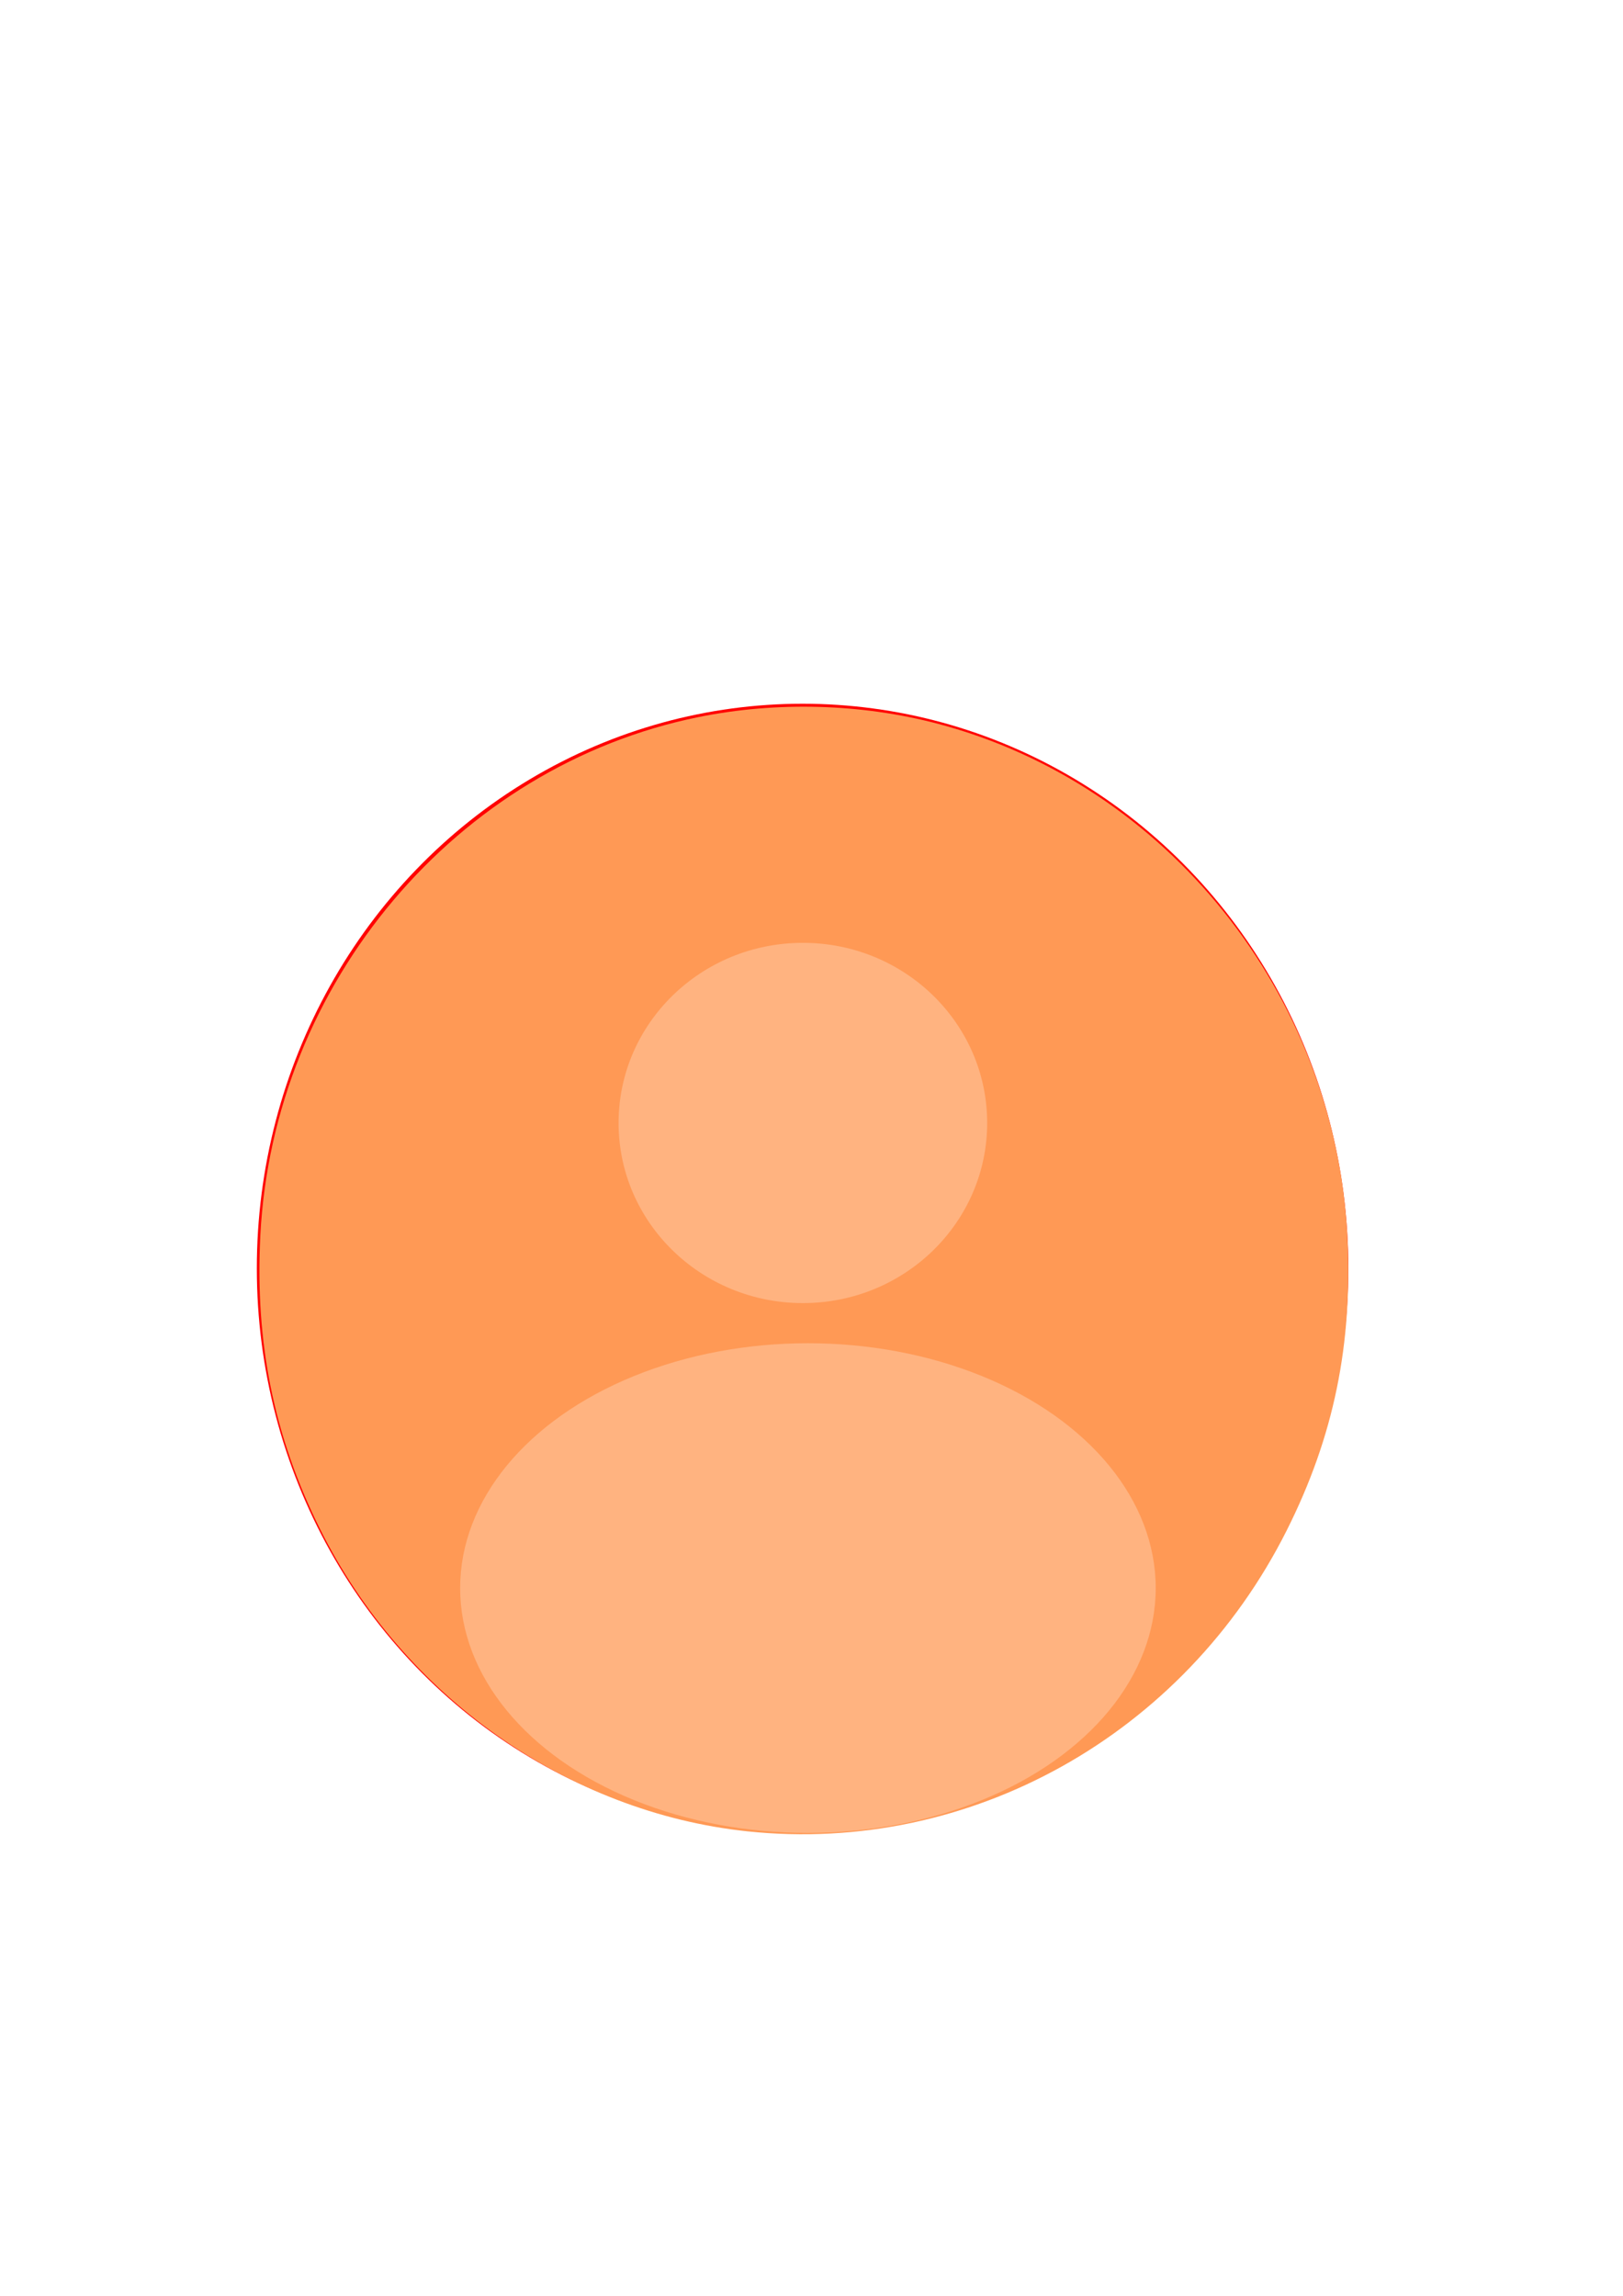 <?xml version="1.0" encoding="UTF-8" standalone="no"?>
<!-- Created with Inkscape (http://www.inkscape.org/) -->

<svg
   width="210mm"
   height="297mm"
   viewBox="0 0 210 297"
   version="1.1"
   id="svg5"
   inkscape:version="1.1.2 (0a00cf5339, 2022-02-04, custom)"
   sodipodi:docname="profile_icon.svg"
   xmlns:inkscape="http://www.inkscape.org/namespaces/inkscape"
   xmlns:sodipodi="http://sodipodi.sourceforge.net/DTD/sodipodi-0.dtd"
   xmlns="http://www.w3.org/2000/svg"
   xmlns:svg="http://www.w3.org/2000/svg">
  <sodipodi:namedview
     id="namedview7"
     pagecolor="#ffffff"
     bordercolor="#111111"
     borderopacity="1"
     inkscape:pageshadow="0"
     inkscape:pageopacity="0"
     inkscape:pagecheckerboard="1"
     inkscape:document-units="mm"
     showgrid="false"
     inkscape:zoom="0.76435185"
     inkscape:cx="139.33374"
     inkscape:cy="561.91399"
     inkscape:window-width="1920"
     inkscape:window-height="1051"
     inkscape:window-x="-9"
     inkscape:window-y="-9"
     inkscape:window-maximized="1"
     inkscape:current-layer="layer1" />
  <defs
     id="defs2" />
  <g
     inkscape:label="Layer 1"
     inkscape:groupmode="layer"
     id="layer1">
    <ellipse
       style="fill:#ff0000;fill-rule:evenodd;stroke-width:0.265"
       id="path31"
       cx="103.846"
       cy="164.077"
       rx="70.615"
       ry="73.038" />
    <path
       style="fill:#ff9955;stroke:none;stroke-width:1.308"
       d="M 365.155,894.035 C 277.307,884.852 196.987,828.145 156.339,746.609 133.752,701.302 124.451,655.641 127.113,603.125 c 6.238,-123.061 95.824,-229.064 213.856,-253.047 38.241,-7.77 79.502,-6.625 116.935,3.247 111.832,29.491 193.912,132.033 199.951,249.8 2.716,52.948 -6.574,98.148 -29.587,143.966 -50.193,99.933 -154.667,158.279 -263.113,146.943 z"
       id="path885"
       transform="scale(0.265)" />
    <path
       style="fill:#ff9955;stroke-width:0.265"
       id="path1167"
       d="m 81.204,136.851 c 0.493,-0.007 1.045,-0.034 1.531,0.049 1.209,0.207 2.37,0.648 3.503,1.096 1.009,0.398 4.701,2.023 5.57,2.403 6.402,2.746 12.654,5.819 18.745,9.194 3.528,1.921 6.775,4.277 9.831,6.871 2.353,2.036 4.659,4.138 6.68,6.508 0.765,1.118 1.653,2.154 2.343,3.323 0.103,0.175 0.237,0.34 0.289,0.537 0.049,0.181 0.004,0.375 0.005,0.563 -0.59,1.137 -1.523,1.625 -2.577,2.339 -0.189,0.128 0.774,-0.477 0.566,-0.385 -1.232,0.543 -2.416,1.187 -3.643,1.741 -1.463,0.661 -2.948,1.268 -4.423,1.903 -7.672,2.911 -16.133,6.385 -24.503,6.034 -1.36,-0.057 -2.699,-0.351 -4.048,-0.527 -3.78,-0.921 -7.096,-2.652 -9.933,-5.324 -1.561,-1.47 -2.996,-3.353 -4.154,-5.159 -0.469,-0.731 -0.858,-1.509 -1.288,-2.264 -0.618,-1.337 -1.268,-2.301 -1.203,-3.842 0.129,-3.1 2.606,-7.123 4.176,-9.749 1.052,-1.635 2.029,-3.311 3.325,-4.773 0.776,-0.876 1.594,-1.714 2.405,-2.558 2.793,-2.905 3.546,-3.609 6.443,-6.465 4.814,-4.725 9.55,-9.542 14.748,-13.849 -1.171,-1.174 4.046,-1.304 3.203,-2.316 -0.399,-0.479 -1.909,0.471 -1.58,1.001 0.333,0.537 1.158,-0.513 1.756,-0.717 1.58,-0.538 2.434,-0.646 4.072,-0.965 2.025,-0.319 4.07,-0.476 6.115,-0.572 1.301,-0.061 1.982,-0.119 3.26,0.059 0.453,0.063 0.894,0.19 1.341,0.285 1.159,0.473 1.771,0.599 2.71,1.517 2.232,2.181 2.703,5.554 3.193,8.47 0.034,0.789 0.138,1.578 0.101,2.367 -0.239,5.101 -2.841,10.406 -4.892,14.997 -2.191,4.594 -4.3,9.226 -6.409,13.858 -0.254,0.585 -0.522,1.164 -0.763,1.754 -0.718,1.763 -0.517,1.512 -1.241,3.231 -0.636,1.51 -1.372,2.978 -2.116,4.436 -0.54,0.98 -1.042,2.041 -1.962,2.736 -0.277,0.209 -1.185,0.722 -0.903,0.519 2.252,-1.624 3.249,-1.733 1.039,-1.179 -3.303,0.526 -6.271,-0.886 -9.084,-2.443 -2.076,-1.126 -3.865,-2.645 -5.661,-4.154 -0.18,-0.15 -0.361,-0.299 -0.541,-0.449 0,0 -3.306,2.073 -3.306,2.073 v 0 c 0.184,0.147 0.368,0.294 0.552,0.44 1.859,1.491 3.698,3.007 5.813,4.14 2.852,1.572 5.82,3.113 9.182,2.712 2.729,-0.564 1.251,-0.143 5.599,-2.537 1.354,-0.745 2.076,-2.086 2.732,-3.424 0.718,-1.47 1.444,-2.945 2.073,-4.456 0.403,-0.969 0.827,-2.236 1.219,-3.205 0.237,-0.586 0.499,-1.161 0.749,-1.741 2.067,-4.602 4.091,-9.223 6.245,-13.786 1.366,-3.112 2.805,-6.21 3.803,-9.467 0.562,-1.835 1.054,-3.804 1.133,-5.738 0.033,-0.801 -0.088,-1.601 -0.132,-2.402 -0.525,-2.968 -1.046,-6.5 -3.242,-8.769 -0.958,-0.99 -1.57,-1.136 -2.766,-1.672 -1.29,-0.288 -1.621,-0.425 -2.992,-0.456 -0.576,-0.013 -1.151,0.04 -1.727,0.069 -2.062,0.104 -4.122,0.265 -6.167,0.552 -1.542,0.279 -2.596,0.418 -4.092,0.889 -3.604,1.137 -6.783,3.38 -9.712,5.712 -5.077,4.308 -9.726,9.076 -14.452,13.759 -2.534,2.497 -4.08,4.001 -6.572,6.53 -0.872,0.884 -1.762,1.752 -2.594,2.674 -1.306,1.448 -2.223,3.147 -3.244,4.794 -1.556,2.705 -4.039,6.861 -4.124,10.014 -0.043,1.61 0.65,2.55 1.34,3.914 0.455,0.753 0.874,1.529 1.365,2.258 1.198,1.779 2.725,3.725 4.282,5.19 2.951,2.776 6.149,4.474 10.076,5.457 1.373,0.182 2.736,0.487 4.12,0.546 8.43,0.36 16.861,-3.095 24.611,-5.963 1.805,-0.758 6.015,-2.469 7.89,-3.457 1.932,-1.018 3.826,-2.108 5.695,-3.237 1.24,-0.749 2.159,-1.405 2.585,-2.774 -0.029,-0.238 -0.013,-0.486 -0.086,-0.715 -0.065,-0.202 -0.206,-0.371 -0.32,-0.551 -0.736,-1.163 -1.664,-2.189 -2.446,-3.319 -2.046,-2.382 -4.375,-4.485 -6.749,-6.535 -3.09,-2.633 -6.404,-4.973 -10.021,-6.838 -6.131,-3.326 -12.422,-6.346 -18.785,-9.203 -1.824,-0.83 -3.638,-1.682 -5.472,-2.489 -1.566,-0.689 -3.149,-1.478 -4.902,-1.41 0,0 -3.19,2.317 -3.19,2.317 z" />
    <path
       style="fill:#ff9955;stroke-width:0.265"
       id="path1169"
       d="m 92.298,164.576 c -1.847,-0.597 -3.596,-1.438 -5.319,-2.322 -0.627,-0.406 -1.364,-0.728 -1.886,-1.281 -0.293,-0.311 -0.454,-0.605 -0.683,-0.966 -0.732,-1.255 -1.33,-2.602 -1.84,-3.963 -0.371,-1 -0.465,-2.05 -0.517,-3.104 0.042,-1.383 0.281,-2.747 0.487,-4.112 0.051,-0.335 0.067,-0.676 0.148,-1.005 0.093,-0.378 0.246,-0.739 0.37,-1.108 0.793,-1.692 1.923,-3.186 3.051,-4.663 0.776,-1.016 1.618,-2.136 2.549,-3.021 0.557,-0.53 1.177,-0.99 1.766,-1.485 0.653,-0.445 1.311,-0.88 1.958,-1.334 0.311,-0.218 -1.318,0.726 -0.951,0.627 0.796,-0.214 1.498,-0.692 2.269,-0.982 2.32,-0.875 4.69,-1.3 7.126,-1.688 3.767,-0.464 7.643,-0.523 11.368,0.308 0.768,0.171 1.521,0.404 2.281,0.607 4.538,1.419 8.94,3.212 13.203,5.309 1.342,0.72 2.725,1.392 3.99,2.248 0.296,0.2 0.609,0.388 0.856,0.646 0.947,0.988 0.946,1.535 1.437,2.901 0.884,3.994 1.363,8.425 0.848,12.509 -0.097,0.765 -0.278,1.518 -0.417,2.277 -0.985,3.862 -2.637,7.487 -4.458,11.014 -0.893,1.634 -1.82,3.26 -2.893,4.784 -0.099,0.105 -0.192,0.216 -0.298,0.314 -0.355,0.326 -1.62,1.044 -1.206,0.798 0.808,-0.48 1.647,-0.911 2.435,-1.424 0.336,-0.219 -0.715,0.365 -1.077,0.539 -0.373,0.18 -0.751,0.349 -1.127,0.524 -3.01,1.374 -6.334,1.76 -9.591,2.108 -1.34,0.145 -2.684,0.195 -4.031,0.21 0,0 -3.095,2.252 -3.095,2.252 v 0 c 1.37,-0.004 2.735,-0.06 4.099,-0.212 3.248,-0.352 6.589,-0.682 9.62,-1.976 2.455,-1.118 3.706,-1.849 6.38,-3.418 0.266,-0.156 0.527,-0.321 0.772,-0.508 0.36,-0.276 0.459,-0.444 0.714,-0.778 0.984,-1.549 1.916,-3.129 2.744,-4.768 1.783,-3.545 3.349,-7.208 4.315,-11.069 0.135,-0.772 0.314,-1.538 0.404,-2.317 0.476,-4.136 -0.124,-8.59 -0.883,-12.653 -0.454,-1.415 -0.47,-2.111 -1.442,-3.163 -0.253,-0.274 -0.586,-0.461 -0.898,-0.665 -1.299,-0.851 -2.732,-1.489 -4.097,-2.218 -4.312,-2.05 -8.731,-3.871 -13.278,-5.339 -0.758,-0.217 -1.508,-0.469 -2.275,-0.651 -3.746,-0.888 -7.675,-0.805 -11.474,-0.383 -1.997,0.299 -2.867,0.374 -4.825,0.891 -4.348,1.146 -8.308,3.407 -11.912,6.063 -0.597,0.516 -1.226,0.997 -1.791,1.548 -0.897,0.874 -1.774,2.052 -2.526,3.049 -1.153,1.529 -2.315,3.07 -3.11,4.825 -0.122,0.393 -0.272,0.777 -0.365,1.178 -0.076,0.327 -0.093,0.666 -0.142,0.998 -0.204,1.397 -0.434,2.791 -0.506,4.203 0.028,1.102 0.176,2.181 0.579,3.216 0.535,1.38 1.156,2.738 1.875,4.03 0.233,0.379 0.426,0.733 0.724,1.068 0.532,0.599 1.316,0.928 1.981,1.346 1.742,0.855 3.497,1.677 5.298,2.403 0,0 3.265,-2.215 3.265,-2.215 z" />
    <ellipse
       style="fill:#ffb380;stroke-width:0.265"
       id="path1410"
       cx="103.884"
       cy="145.274"
       rx="23.846"
       ry="23.303" />
    <ellipse
       style="fill:#ffb380;stroke-width:0.218"
       id="path1867"
       cx="104.538"
       cy="205.442"
       rx="45"
       ry="31.673" />
  </g>
</svg>
